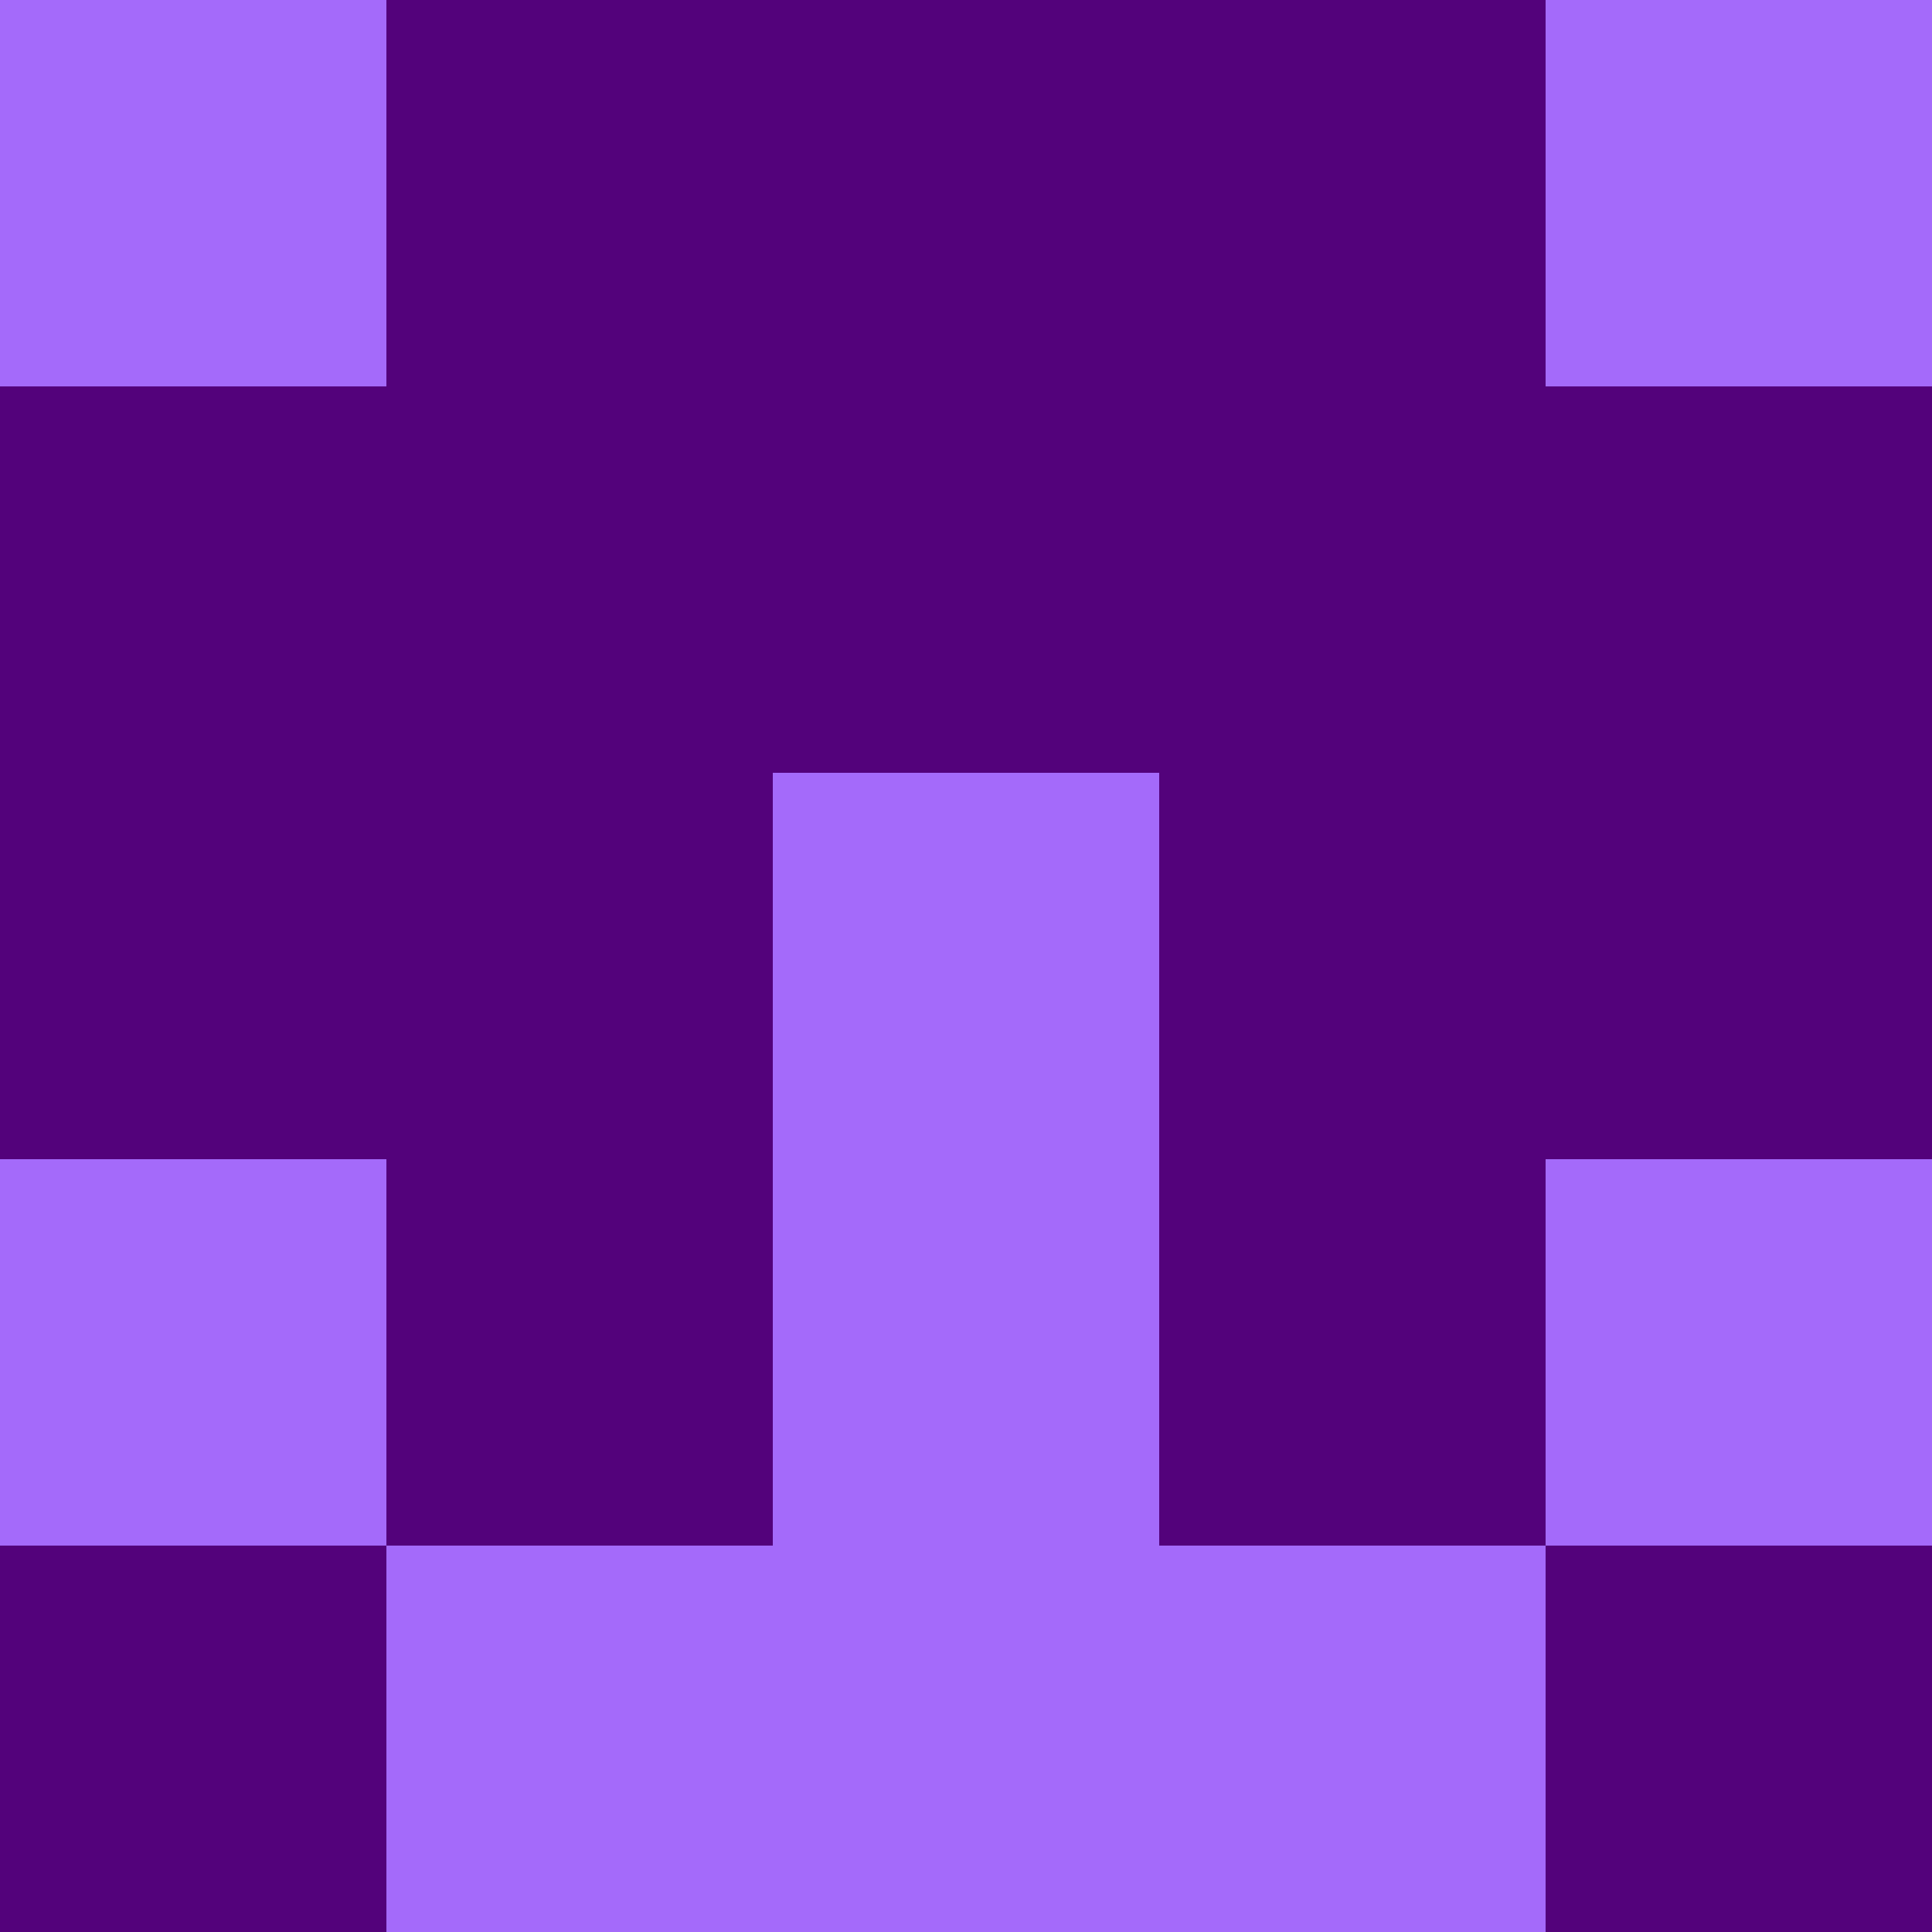 <?xml version="1.0" encoding="utf-8"?>
<!DOCTYPE svg PUBLIC "-//W3C//DTD SVG 20010904//EN"
        "http://www.w3.org/TR/2001/REC-SVG-20010904/DTD/svg10.dtd">

<svg viewBox="0 0 5 5"
     xmlns="http://www.w3.org/2000/svg"
     xmlns:xlink="http://www.w3.org/1999/xlink">

            <rect x ="0" y="0"
          width="1" height="1"
          fill="#A46AFA"></rect>
        <rect x ="4" y="0"
          width="1" height="1"
          fill="#A46AFA"></rect>
        <rect x ="1" y="0"
          width="1" height="1"
          fill="#53027B"></rect>
        <rect x ="3" y="0"
          width="1" height="1"
          fill="#53027B"></rect>
        <rect x ="2" y="0"
          width="1" height="1"
          fill="#53027B"></rect>
                <rect x ="0" y="1"
          width="1" height="1"
          fill="#53027B"></rect>
        <rect x ="4" y="1"
          width="1" height="1"
          fill="#53027B"></rect>
        <rect x ="1" y="1"
          width="1" height="1"
          fill="#53027B"></rect>
        <rect x ="3" y="1"
          width="1" height="1"
          fill="#53027B"></rect>
        <rect x ="2" y="1"
          width="1" height="1"
          fill="#53027B"></rect>
                <rect x ="0" y="2"
          width="1" height="1"
          fill="#53027B"></rect>
        <rect x ="4" y="2"
          width="1" height="1"
          fill="#53027B"></rect>
        <rect x ="1" y="2"
          width="1" height="1"
          fill="#53027B"></rect>
        <rect x ="3" y="2"
          width="1" height="1"
          fill="#53027B"></rect>
        <rect x ="2" y="2"
          width="1" height="1"
          fill="#A46AFA"></rect>
                <rect x ="0" y="3"
          width="1" height="1"
          fill="#A46AFA"></rect>
        <rect x ="4" y="3"
          width="1" height="1"
          fill="#A46AFA"></rect>
        <rect x ="1" y="3"
          width="1" height="1"
          fill="#53027B"></rect>
        <rect x ="3" y="3"
          width="1" height="1"
          fill="#53027B"></rect>
        <rect x ="2" y="3"
          width="1" height="1"
          fill="#A46AFA"></rect>
                <rect x ="0" y="4"
          width="1" height="1"
          fill="#53027B"></rect>
        <rect x ="4" y="4"
          width="1" height="1"
          fill="#53027B"></rect>
        <rect x ="1" y="4"
          width="1" height="1"
          fill="#A46AFA"></rect>
        <rect x ="3" y="4"
          width="1" height="1"
          fill="#A46AFA"></rect>
        <rect x ="2" y="4"
          width="1" height="1"
          fill="#A46AFA"></rect>
        </svg>

